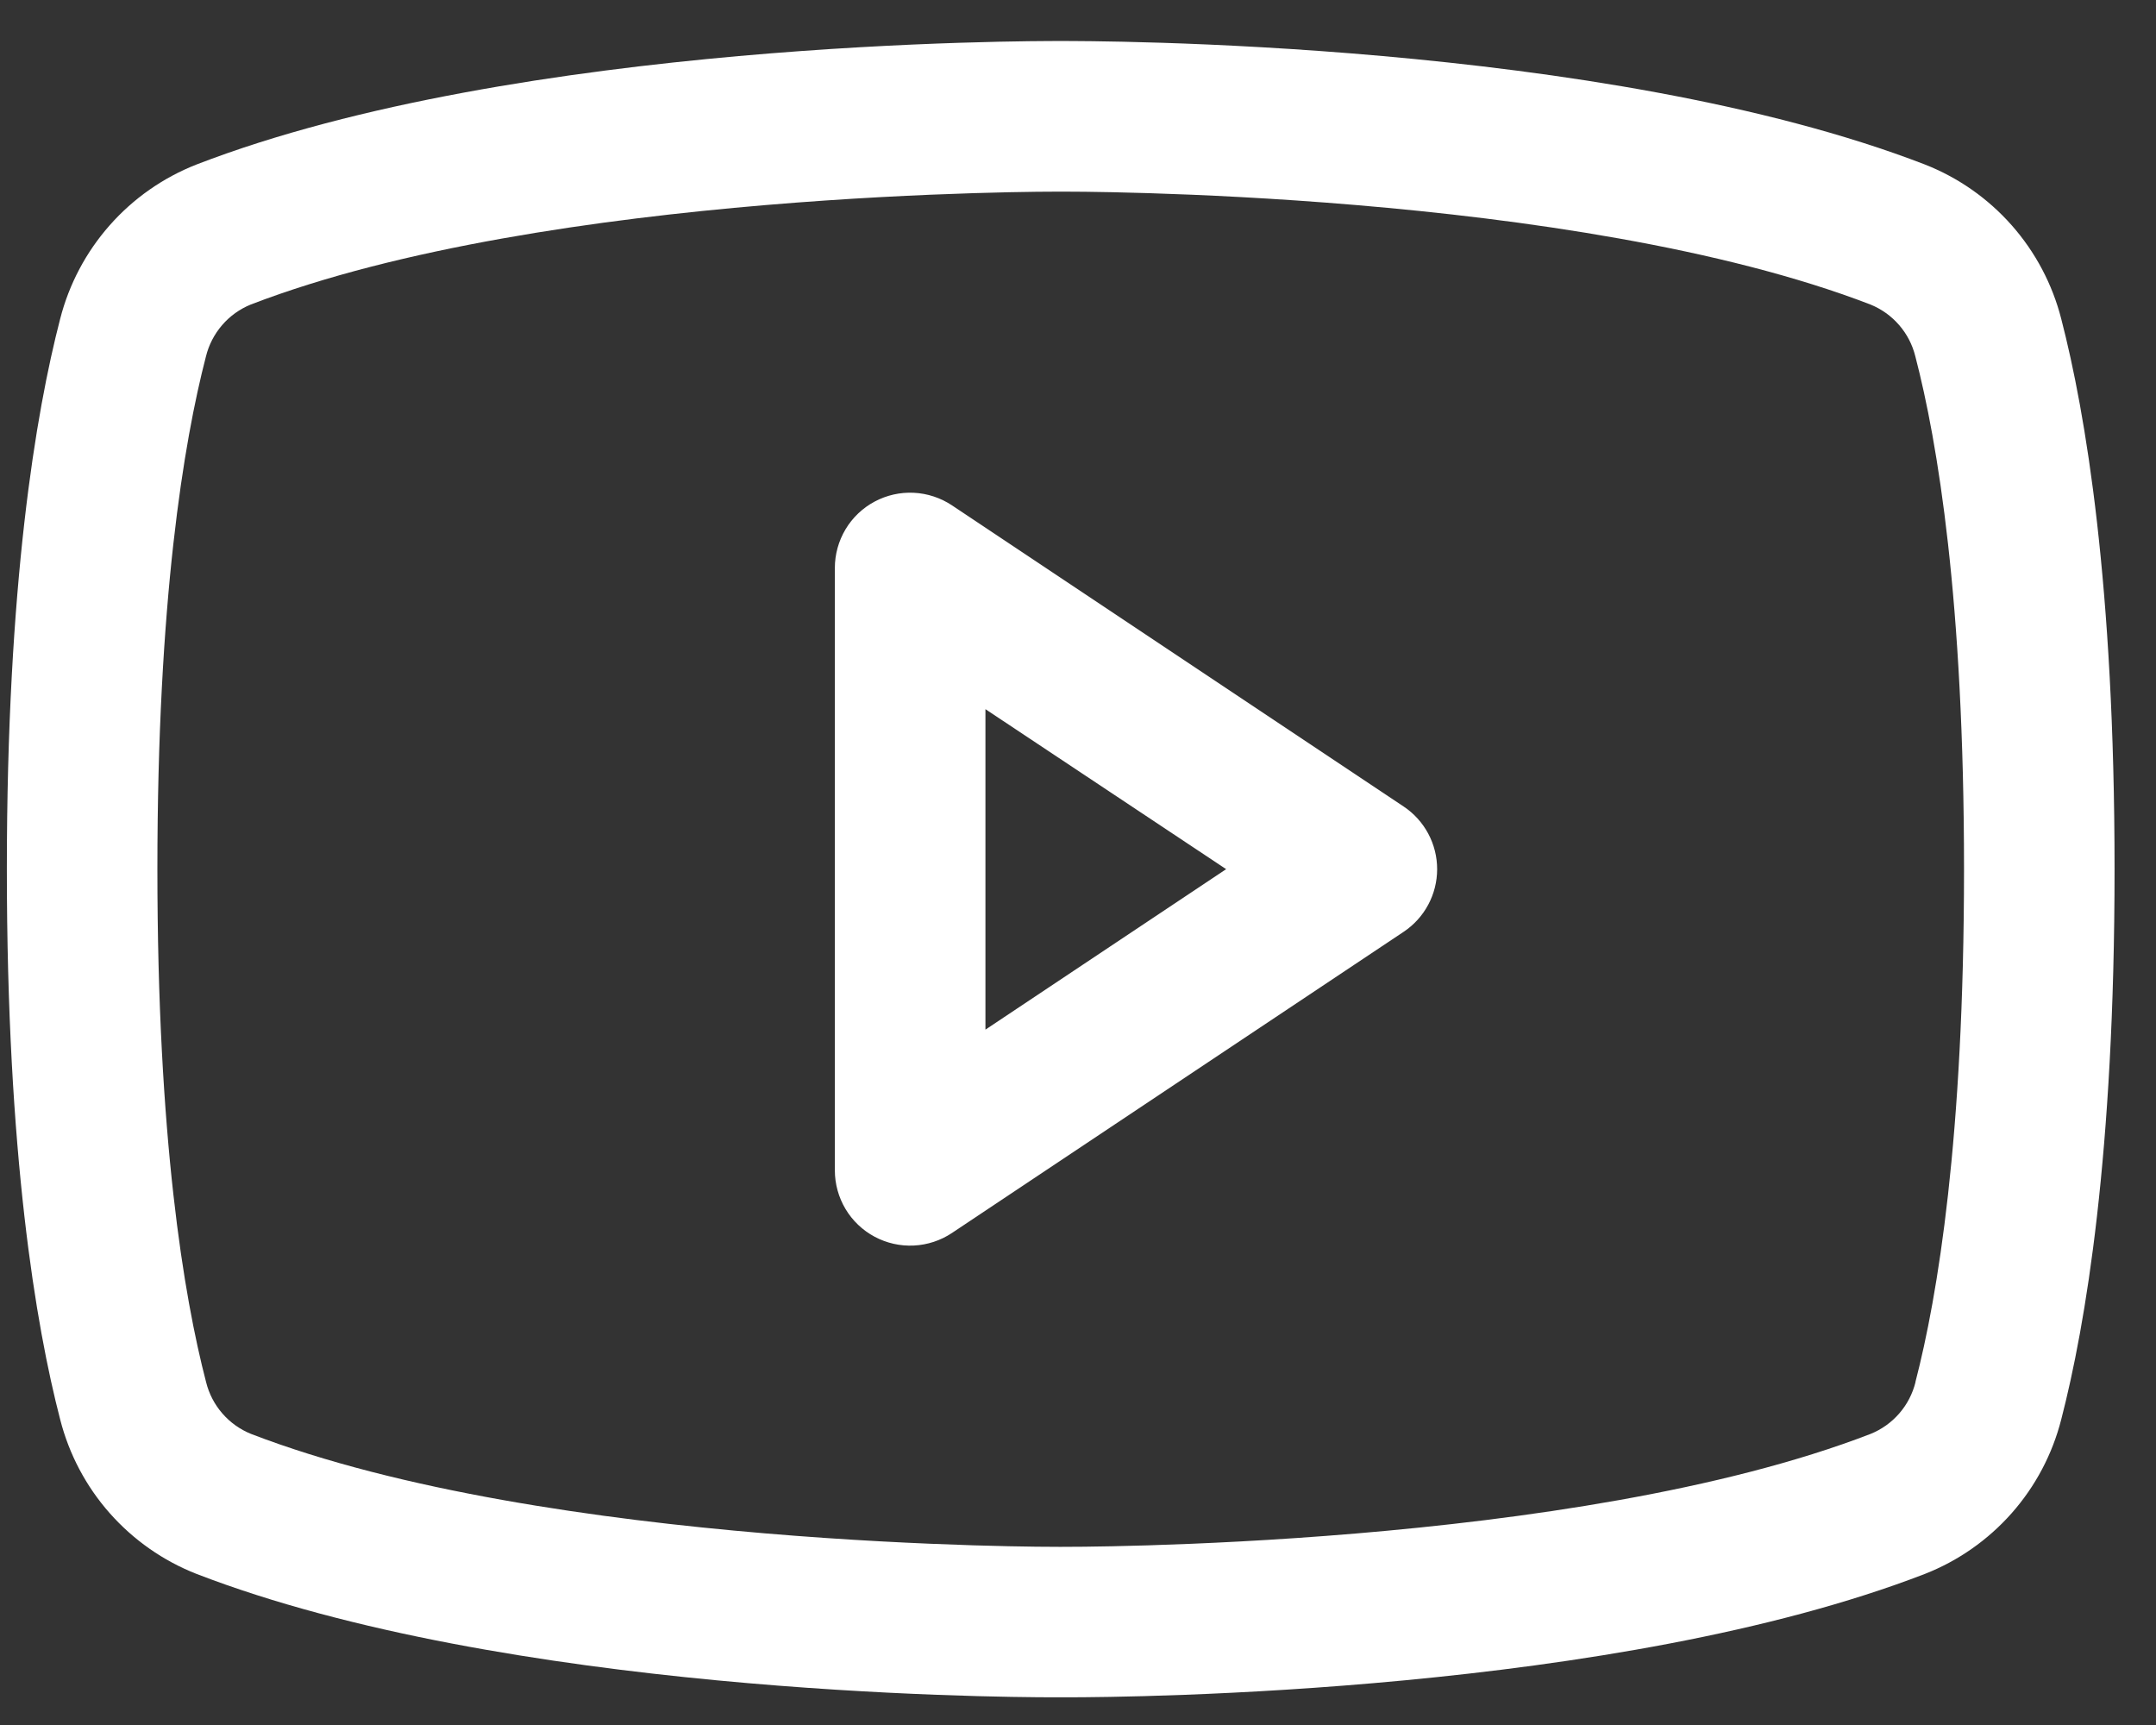 <svg width="45" height="36" viewBox="0 0 45 36" fill="none" xmlns="http://www.w3.org/2000/svg">
<rect x="0" y="0" width="45" height="36" fill="#333333" stroke="none"/>
<path d="M29.296 16.831L19.869 10.546C19.632 10.389 19.357 10.298 19.073 10.284C18.788 10.27 18.506 10.334 18.255 10.468C18.004 10.602 17.794 10.802 17.648 11.046C17.502 11.291 17.425 11.57 17.425 11.854V24.424C17.425 24.708 17.502 24.987 17.648 25.232C17.794 25.476 18.004 25.676 18.255 25.81C18.506 25.944 18.788 26.008 19.073 25.994C19.357 25.98 19.632 25.89 19.869 25.732L29.296 19.447C29.511 19.304 29.688 19.109 29.81 18.881C29.932 18.653 29.996 18.398 29.996 18.139C29.996 17.88 29.932 17.625 29.81 17.397C29.688 17.169 29.511 16.974 29.296 16.831ZM20.568 21.488V14.8L25.592 18.139L20.568 21.488ZM43.022 6.654C42.837 5.93 42.482 5.26 41.987 4.7C41.492 4.14 40.872 3.706 40.176 3.433C33.444 0.833 22.728 0.856 22.139 0.856C21.55 0.856 10.834 0.833 4.102 3.433C3.406 3.706 2.785 4.14 2.291 4.7C1.796 5.26 1.441 5.93 1.256 6.654C0.747 8.614 0.143 12.196 0.143 18.139C0.143 24.082 0.747 27.664 1.256 29.624C1.441 30.349 1.795 31.019 2.29 31.579C2.785 32.139 3.406 32.574 4.102 32.847C10.552 35.336 20.646 35.422 22.009 35.422H22.268C23.631 35.422 33.732 35.336 40.176 32.847C40.872 32.574 41.493 32.139 41.988 31.579C42.483 31.019 42.837 30.349 43.022 29.624C43.53 27.66 44.135 24.082 44.135 18.139C44.135 12.196 43.53 8.614 43.022 6.654ZM39.98 28.846C39.92 29.087 39.804 29.311 39.641 29.498C39.478 29.686 39.273 29.832 39.043 29.925C32.827 32.325 22.255 32.282 22.129 32.282C22.003 32.282 11.451 32.317 5.239 29.925C5.009 29.832 4.804 29.686 4.641 29.498C4.478 29.311 4.362 29.087 4.302 28.846C3.835 27.053 3.285 23.75 3.285 18.139C3.285 12.528 3.835 9.225 4.298 7.441C4.357 7.199 4.473 6.974 4.636 6.785C4.798 6.596 5.004 6.449 5.235 6.355C11.451 3.963 22.021 3.999 22.149 3.999C22.276 3.999 32.827 3.963 39.039 6.355C39.269 6.448 39.474 6.594 39.637 6.782C39.8 6.969 39.916 7.193 39.976 7.434C40.443 9.225 40.993 12.528 40.993 18.139C40.993 23.75 40.443 27.053 39.98 28.837V28.846Z" fill="white"/>
</svg>
